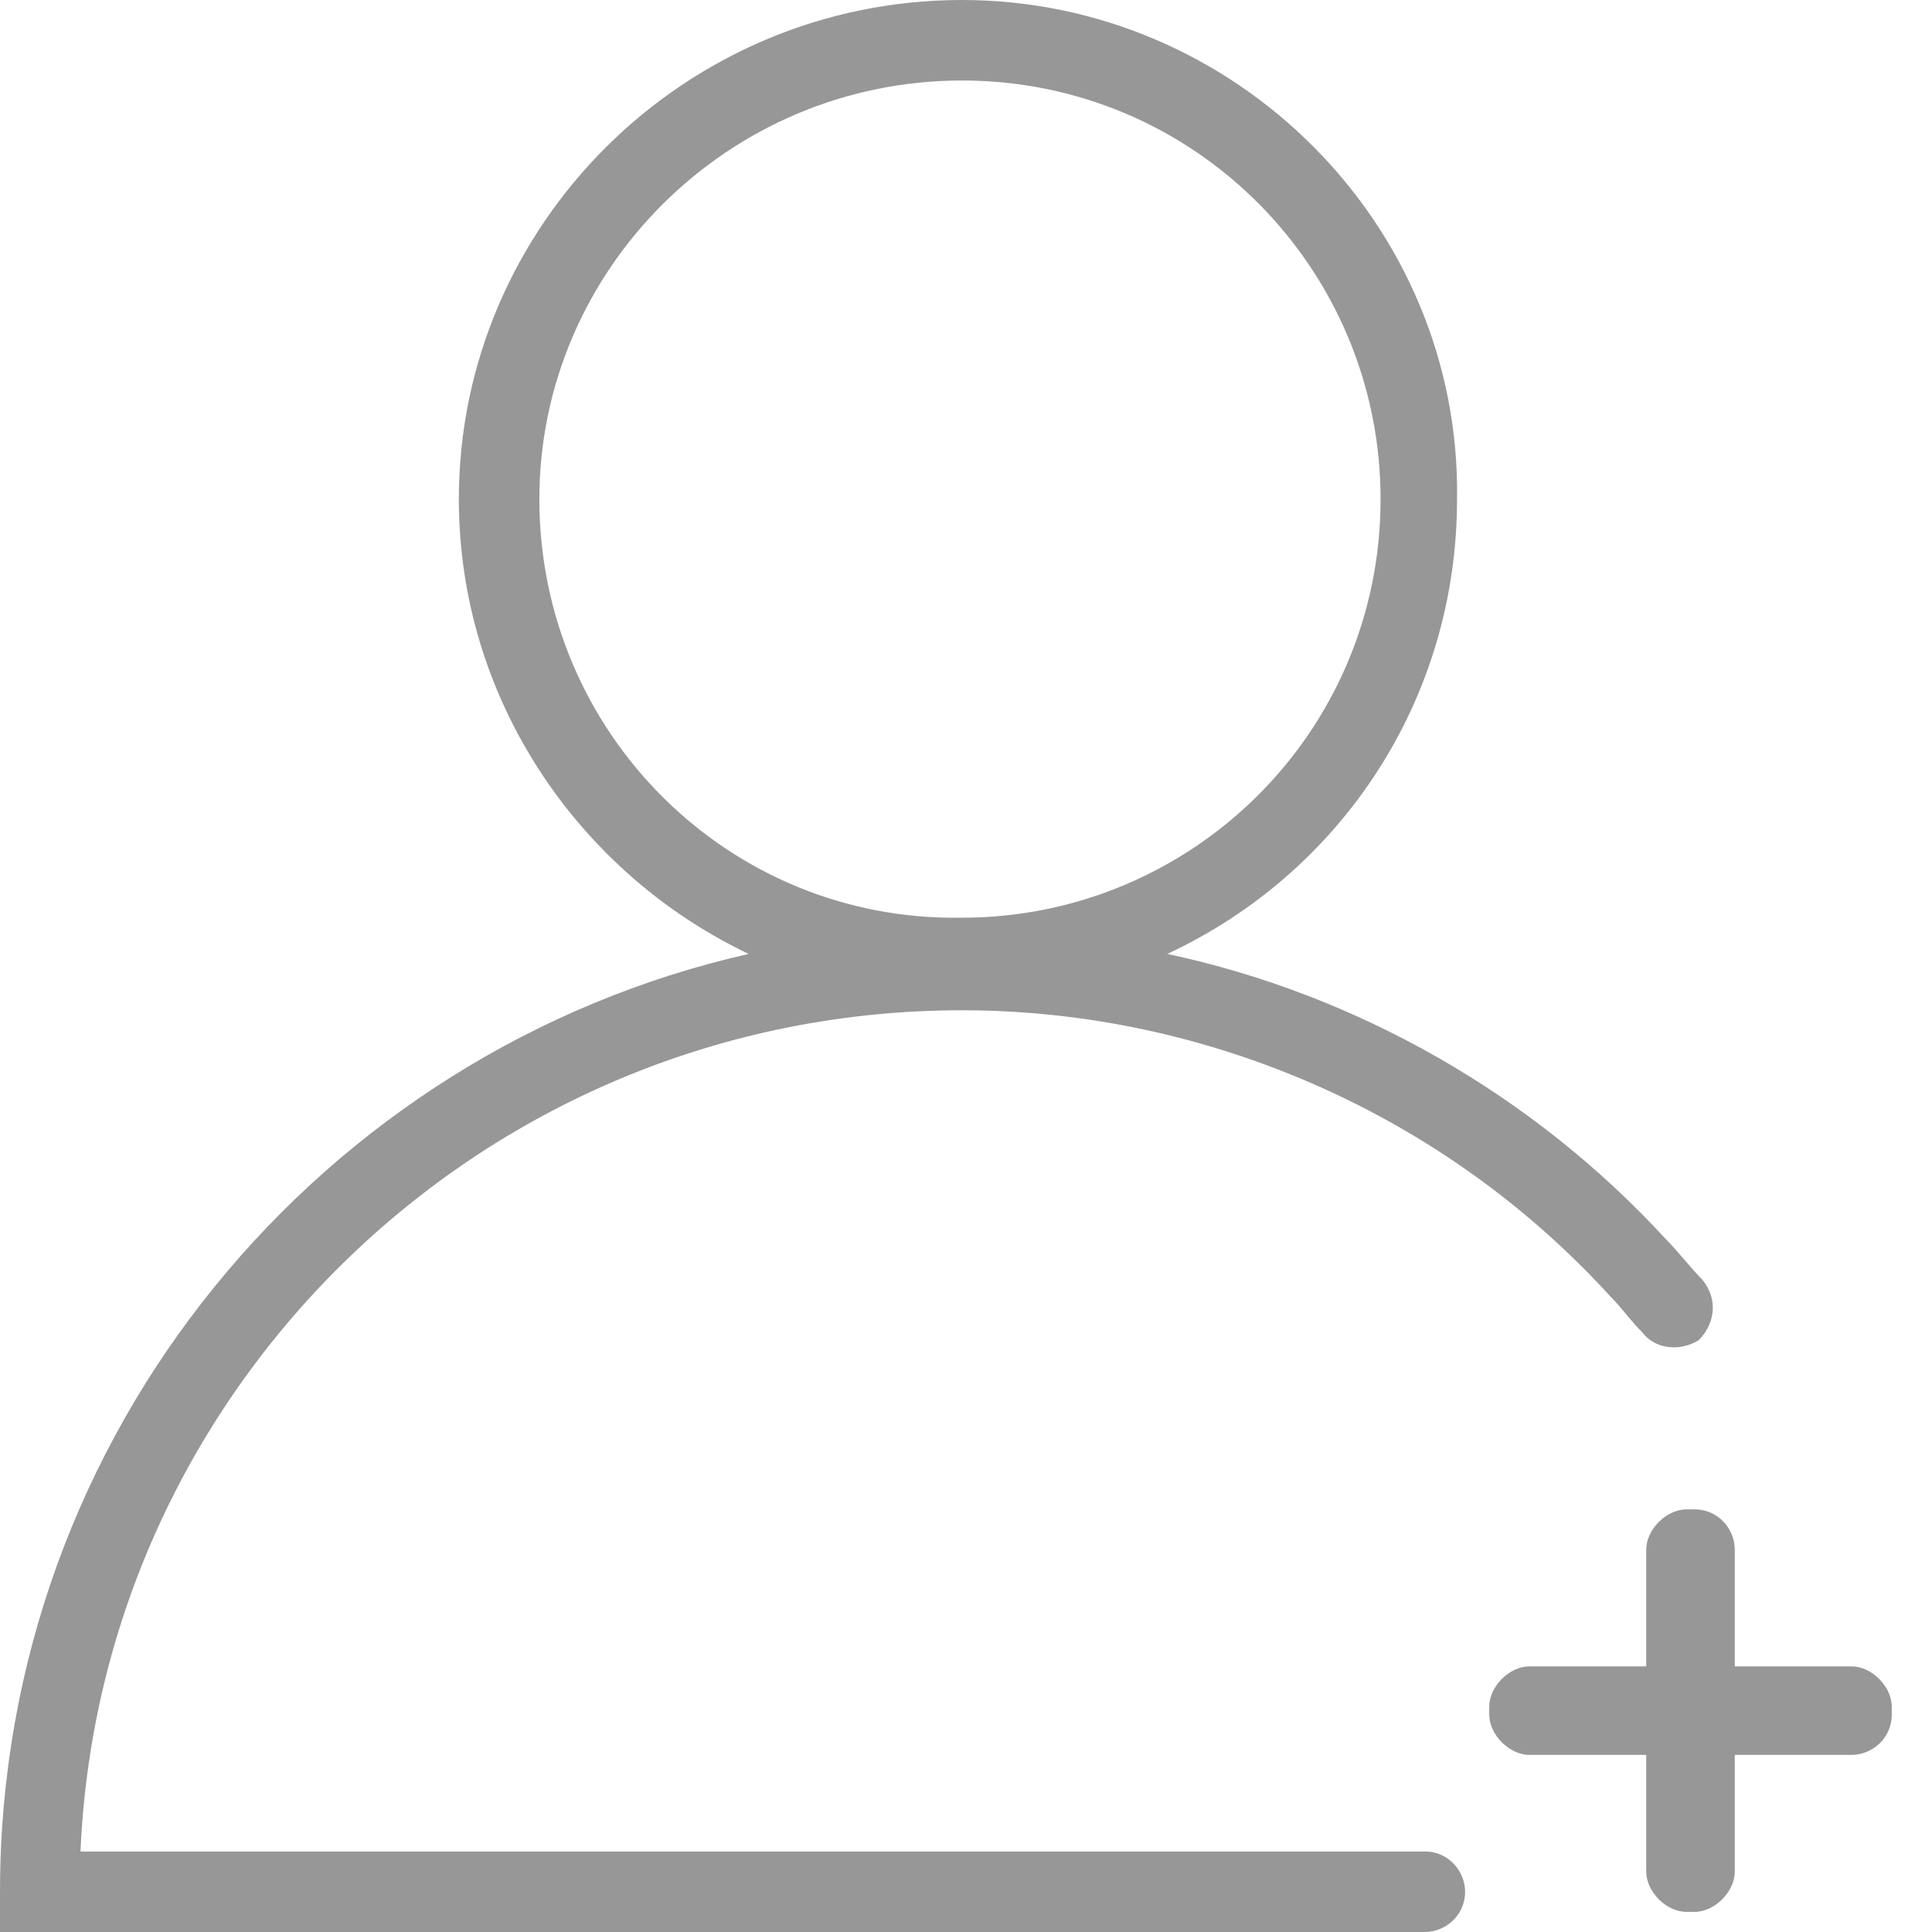 <?xml version="1.0" standalone="no"?><!DOCTYPE svg PUBLIC "-//W3C//DTD SVG 1.1//EN" "http://www.w3.org/Graphics/SVG/1.1/DTD/svg11.dtd"><svg t="1568790972531" class="icon" viewBox="0 0 1024 1024" version="1.1" xmlns="http://www.w3.org/2000/svg" p-id="2550" xmlns:xlink="http://www.w3.org/1999/xlink" width="200" height="200"><defs><style type="text/css"></style></defs><path d="M902.4 678.4c-6.4-6.4-12.8-14.933-19.2-21.333-70.4-76.8-164.267-130.133-264.533-151.467 91.733-42.667 153.6-134.4 153.6-241.067C774.4 119.467 654.933 0 509.867 0 362.667 0 243.2 119.467 243.2 264.533c0 106.667 64 198.4 153.6 241.067C170.667 556.8 0 759.467 0 1002.667v21.333h755.2c10.667 0 21.333-8.533 21.333-21.333 0-10.667-8.533-21.333-21.333-21.333H42.667c10.667-247.467 215.467-445.867 467.2-445.867 130.133 0 256 55.467 343.467 151.467 6.4 6.4 10.667 12.8 17.067 19.2 6.4 8.533 19.2 10.667 29.867 4.267 8.533-8.533 10.667-21.333 2.133-32zM285.867 264.533C285.867 142.933 386.133 42.667 509.867 42.667s221.867 100.267 221.867 221.867c0 123.733-100.267 221.867-221.867 221.867-123.733 2.133-224-98.133-224-221.867z" p-id="2551" fill="#979797"></path><path d="M981.333 930.133h-170.667c-10.667 0-21.333-10.667-21.333-21.333v-4.267c0-10.667 10.667-21.333 21.333-21.333h170.667c10.667 0 21.333 10.667 21.333 21.333v4.267c0 12.8-10.667 21.333-21.333 21.333z" p-id="2552" fill="#979797"></path><path d="M919.467 821.333v170.667c0 10.667-10.667 21.333-21.333 21.333h-4.267c-10.667 0-21.333-10.667-21.333-21.333v-170.667c0-10.667 10.667-21.333 21.333-21.333h4.267c12.8 0 21.333 10.667 21.333 21.333z" p-id="2553" fill="#979797"></path></svg>